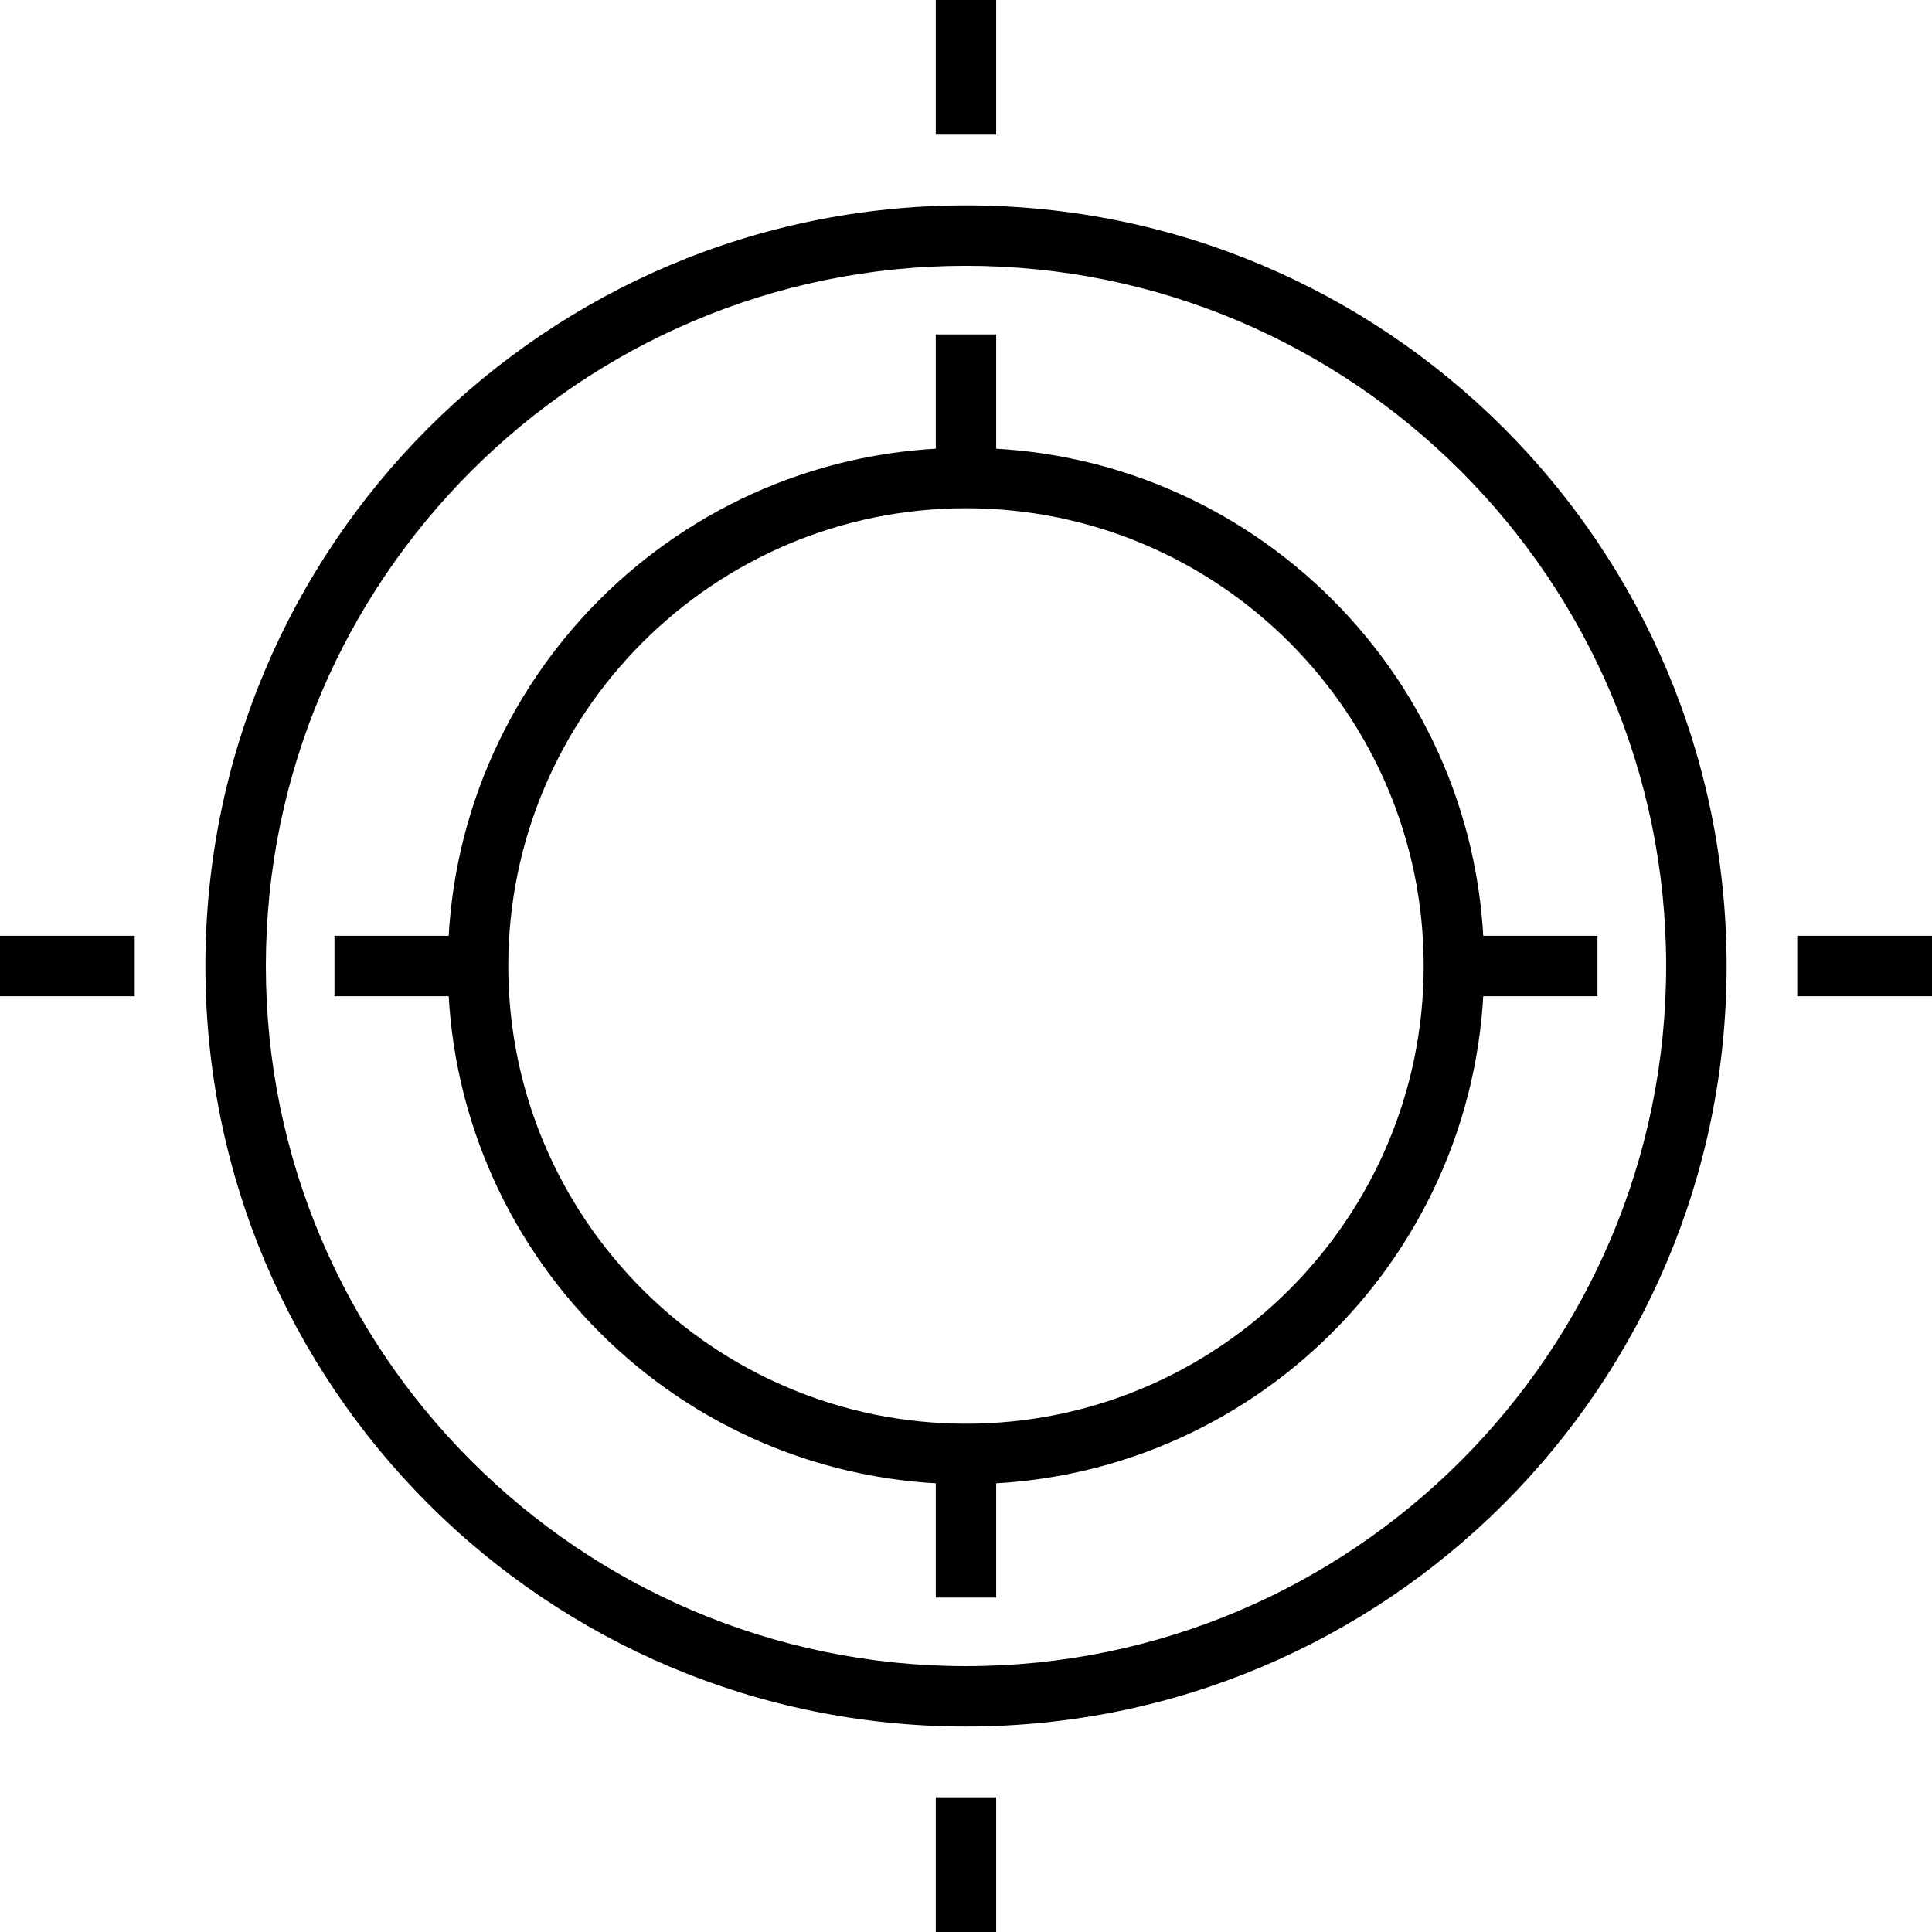 <?xml version="1.0" encoding="utf-8"?>
<!-- Generator: Adobe Illustrator 16.0.0, SVG Export Plug-In . SVG Version: 6.00 Build 0)  -->
<!DOCTYPE svg PUBLIC "-//W3C//DTD SVG 1.1//EN" "http://www.w3.org/Graphics/SVG/1.1/DTD/svg11.dtd">
<svg version="1.1" id="Layer_1" xmlns="http://www.w3.org/2000/svg" xmlns:xlink="http://www.w3.org/1999/xlink" x="0px" y="0px"
	 width="48px" height="48px" viewBox="0 0 48 48" enable-background="new 0 0 48 48" xml:space="preserve">
<g>
	<path d="M24.001,6.604c9.591,0,17.394,7.803,17.394,17.395s-7.803,17.396-17.394,17.396c-9.593,0-17.396-7.805-17.396-17.396
		S14.408,6.604,24.001,6.604 M24.001,5.103c-10.438,0-18.898,8.46-18.898,18.896c0,10.438,8.461,18.896,18.898,18.896
		c10.435,0,18.896-8.459,18.896-18.896C42.896,13.563,34.436,5.103,24.001,5.103L24.001,5.103z"/>
	<g>
		<line x1="24" y1="36.304" x2="24" y2="39.69"/>
		<rect x="23.249" y="36.304" width="1.501" height="3.387"/>
	</g>
	<g>
		<line x1="24" y1="8.309" x2="24" y2="11.715"/>
		<rect x="23.249" y="8.309" width="1.501" height="3.406"/>
	</g>
	<g>
		<g>
			<line x1="24" y1="-0.001" x2="24" y2="3.346"/>
			<rect x="23.249" y="-0.001" width="1.501" height="3.347"/>
		</g>
		<g>
			<line x1="24" y1="44.653" x2="24" y2="48.001"/>
			<rect x="23.249" y="44.653" width="1.501" height="3.348"/>
		</g>
	</g>
	<g>
		<g>
			<line x1="48" y1="23.999" x2="44.652" y2="23.999"/>
			<rect x="44.652" y="23.249" width="3.348" height="1.502"/>
		</g>
		<g>
			<line x1="3.347" y1="23.999" x2="0" y2="23.999"/>
			<rect y="23.249" width="3.347" height="1.502"/>
		</g>
	</g>
	<g>
		<line x1="11.912" y1="23.999" x2="8.31" y2="23.999"/>
		<rect x="8.31" y="23.249" width="3.603" height="1.502"/>
	</g>
	<g>
		<line x1="39.689" y1="23.999" x2="36.125" y2="23.999"/>
		<rect x="36.125" y="23.249" width="3.564" height="1.502"/>
	</g>
	<path d="M24.001,12.627c6.269,0,11.37,5.102,11.37,11.372c0,6.271-5.102,11.373-11.37,11.373c-6.271,0-11.373-5.102-11.373-11.373
		C12.628,17.729,17.729,12.627,24.001,12.627 M24.001,11.126c-7.111,0-12.875,5.763-12.875,12.873
		c0,7.111,5.764,12.875,12.875,12.875c7.108,0,12.872-5.764,12.872-12.875C36.873,16.889,31.109,11.126,24.001,11.126L24.001,11.126
		z"/>
</g>
</svg>
